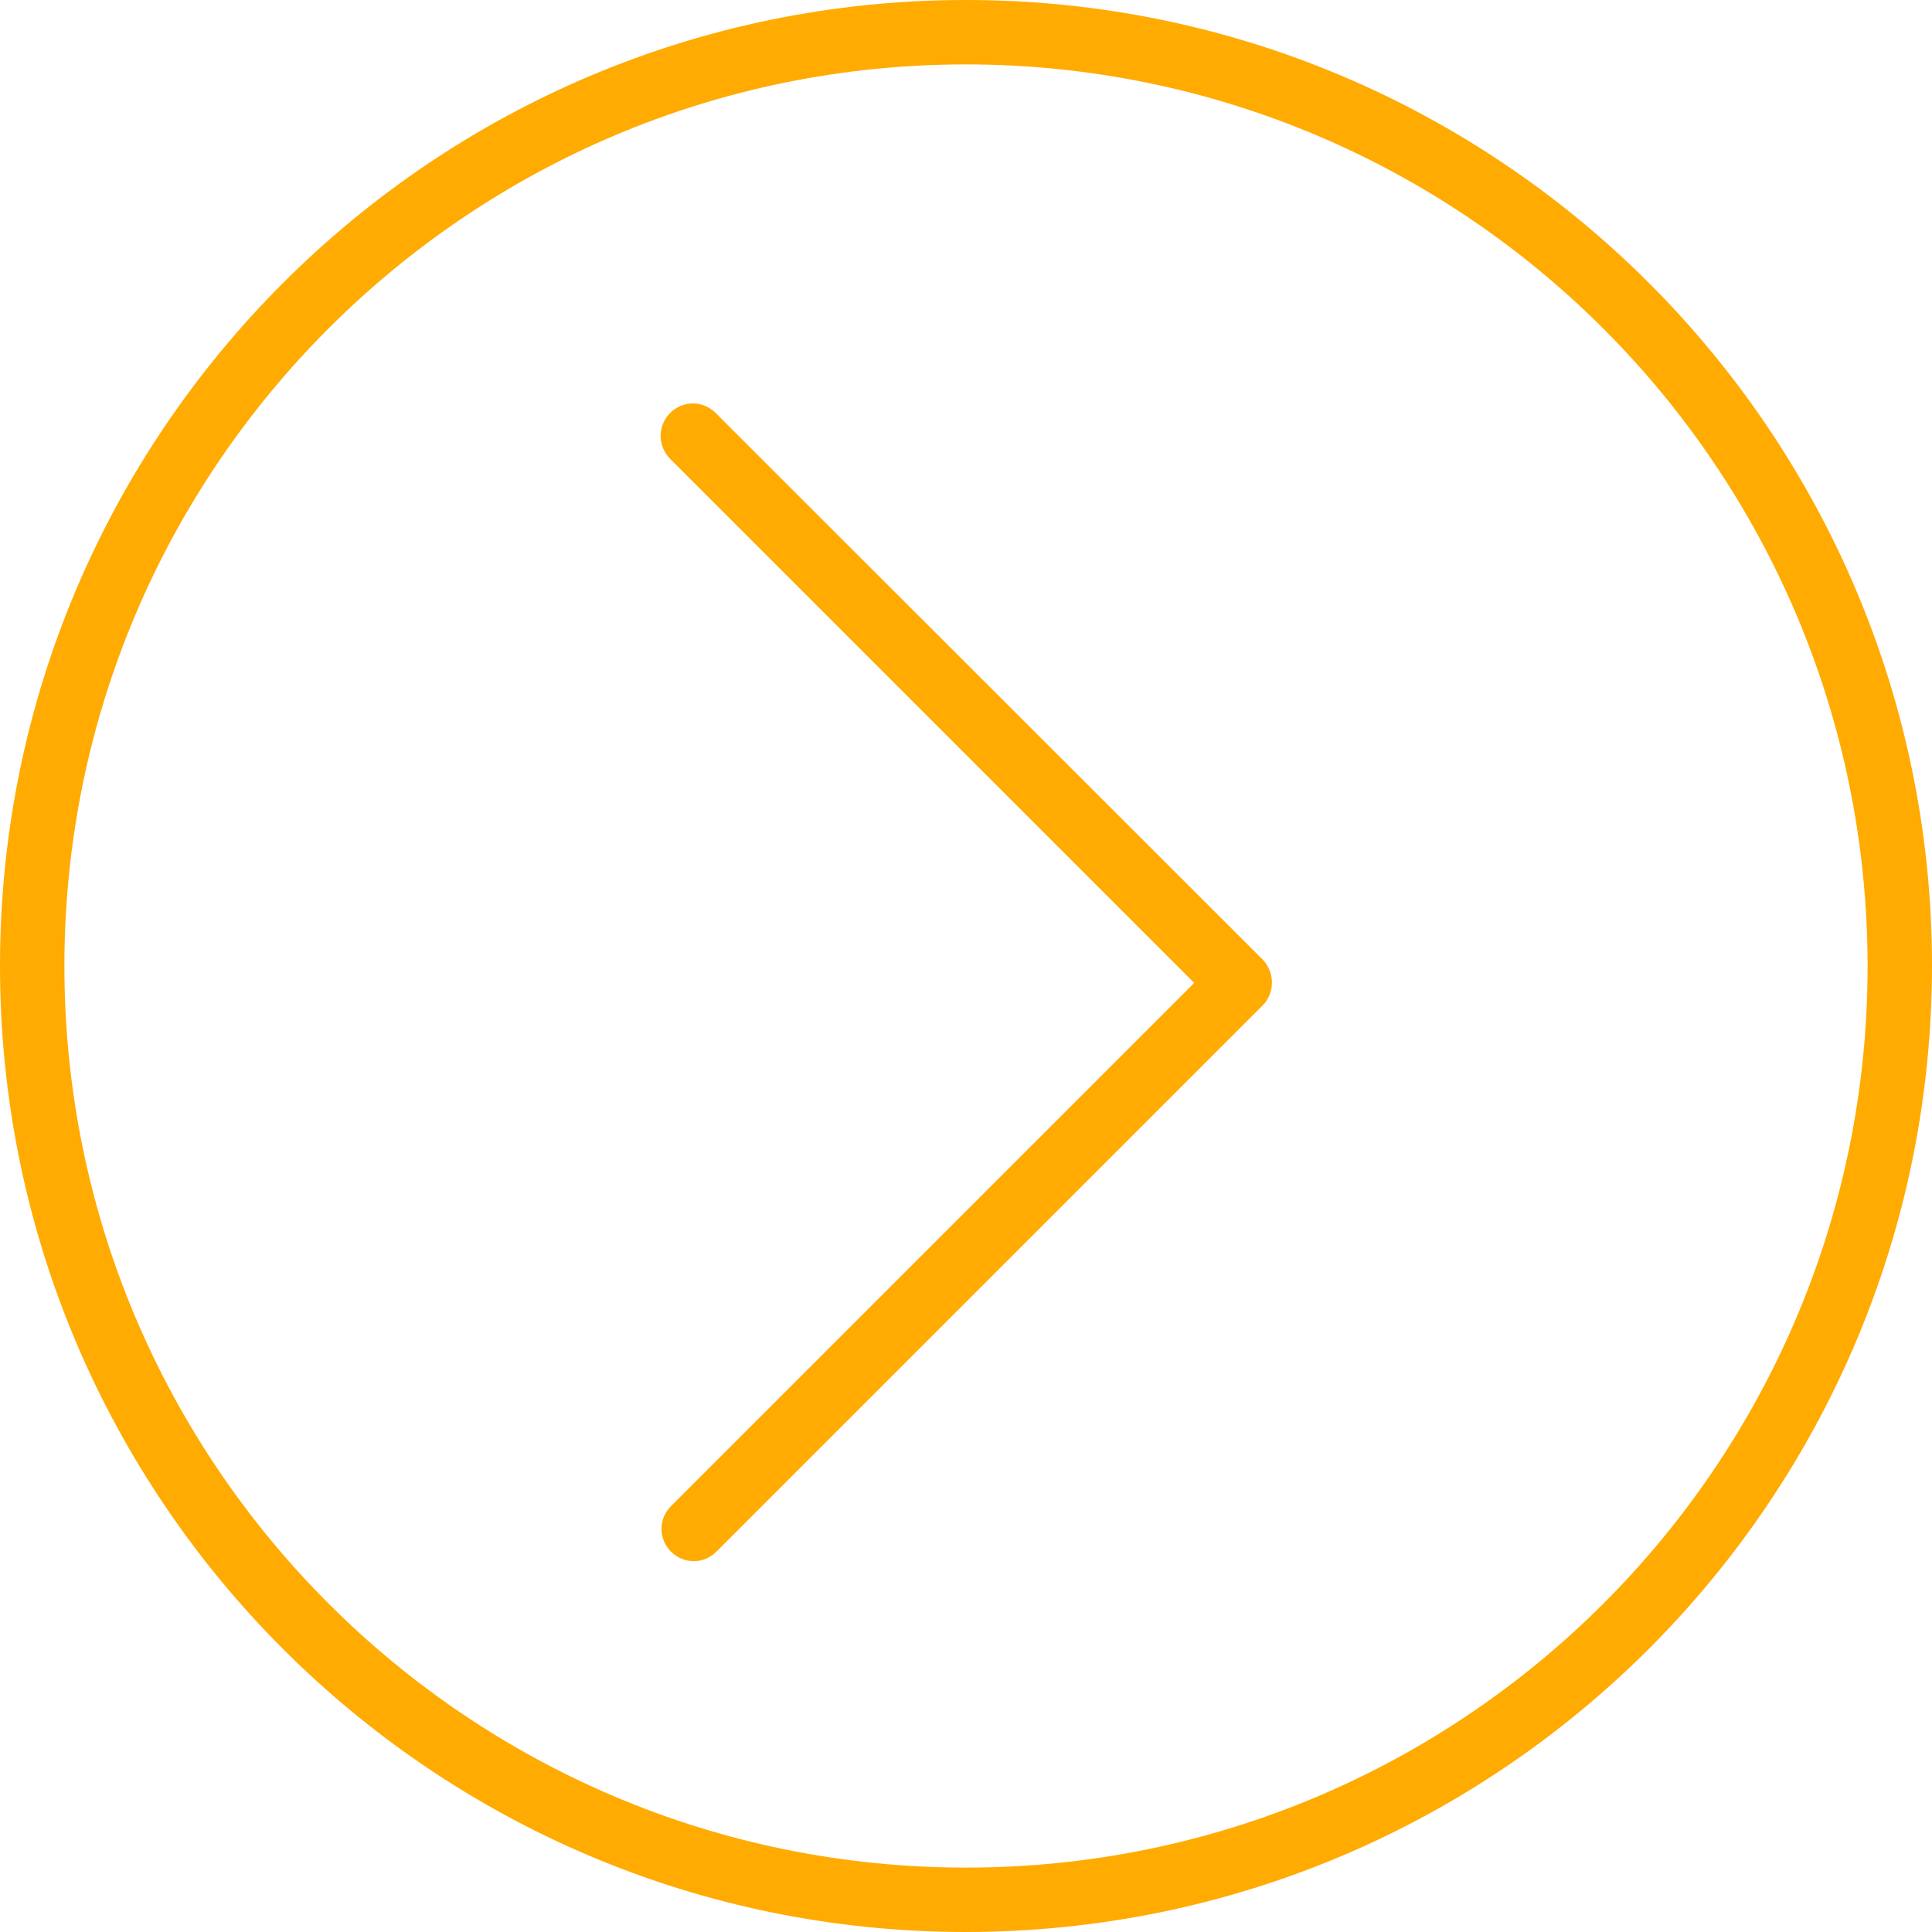 <svg  xmlns="http://www.w3.org/2000/svg"  x="0px" y="0px"
	 viewBox="0 0 480 480" style="enable-background:new 0 0 480 480;" xml:space="preserve">
<path  fill="#FFAB02" d="M240,0C107.5,0,0,107.5,0,240s107.5,240,240,240c132.5-0.1,239.9-107.5,240-240C480,107.5,372.5,0,240,0z
	 M240,464C116.3,464,16,363.7,16,240S116.3,16,240,16c123.7,0.1,223.9,100.3,224,224C464,363.7,363.7,464,240,464z"/>
<path  fill="#FFAB02" d="M166.6,114.1l130.1,130.1L166.6,374.3c-3,3.1-3,8,0,11.1c3.1,3.2,8.1,3.3,11.3,0.2l135.8-135.8
	c1.5-1.5,2.3-3.5,2.3-5.7c0-2.1-0.8-4.2-2.3-5.7L177.9,102.7c-0.1-0.1-0.1-0.1-0.2-0.2c-3.2-3.1-8.2-3-11.3,0.2
	C163.3,105.9,163.4,111,166.6,114.1z"/>
</svg>
